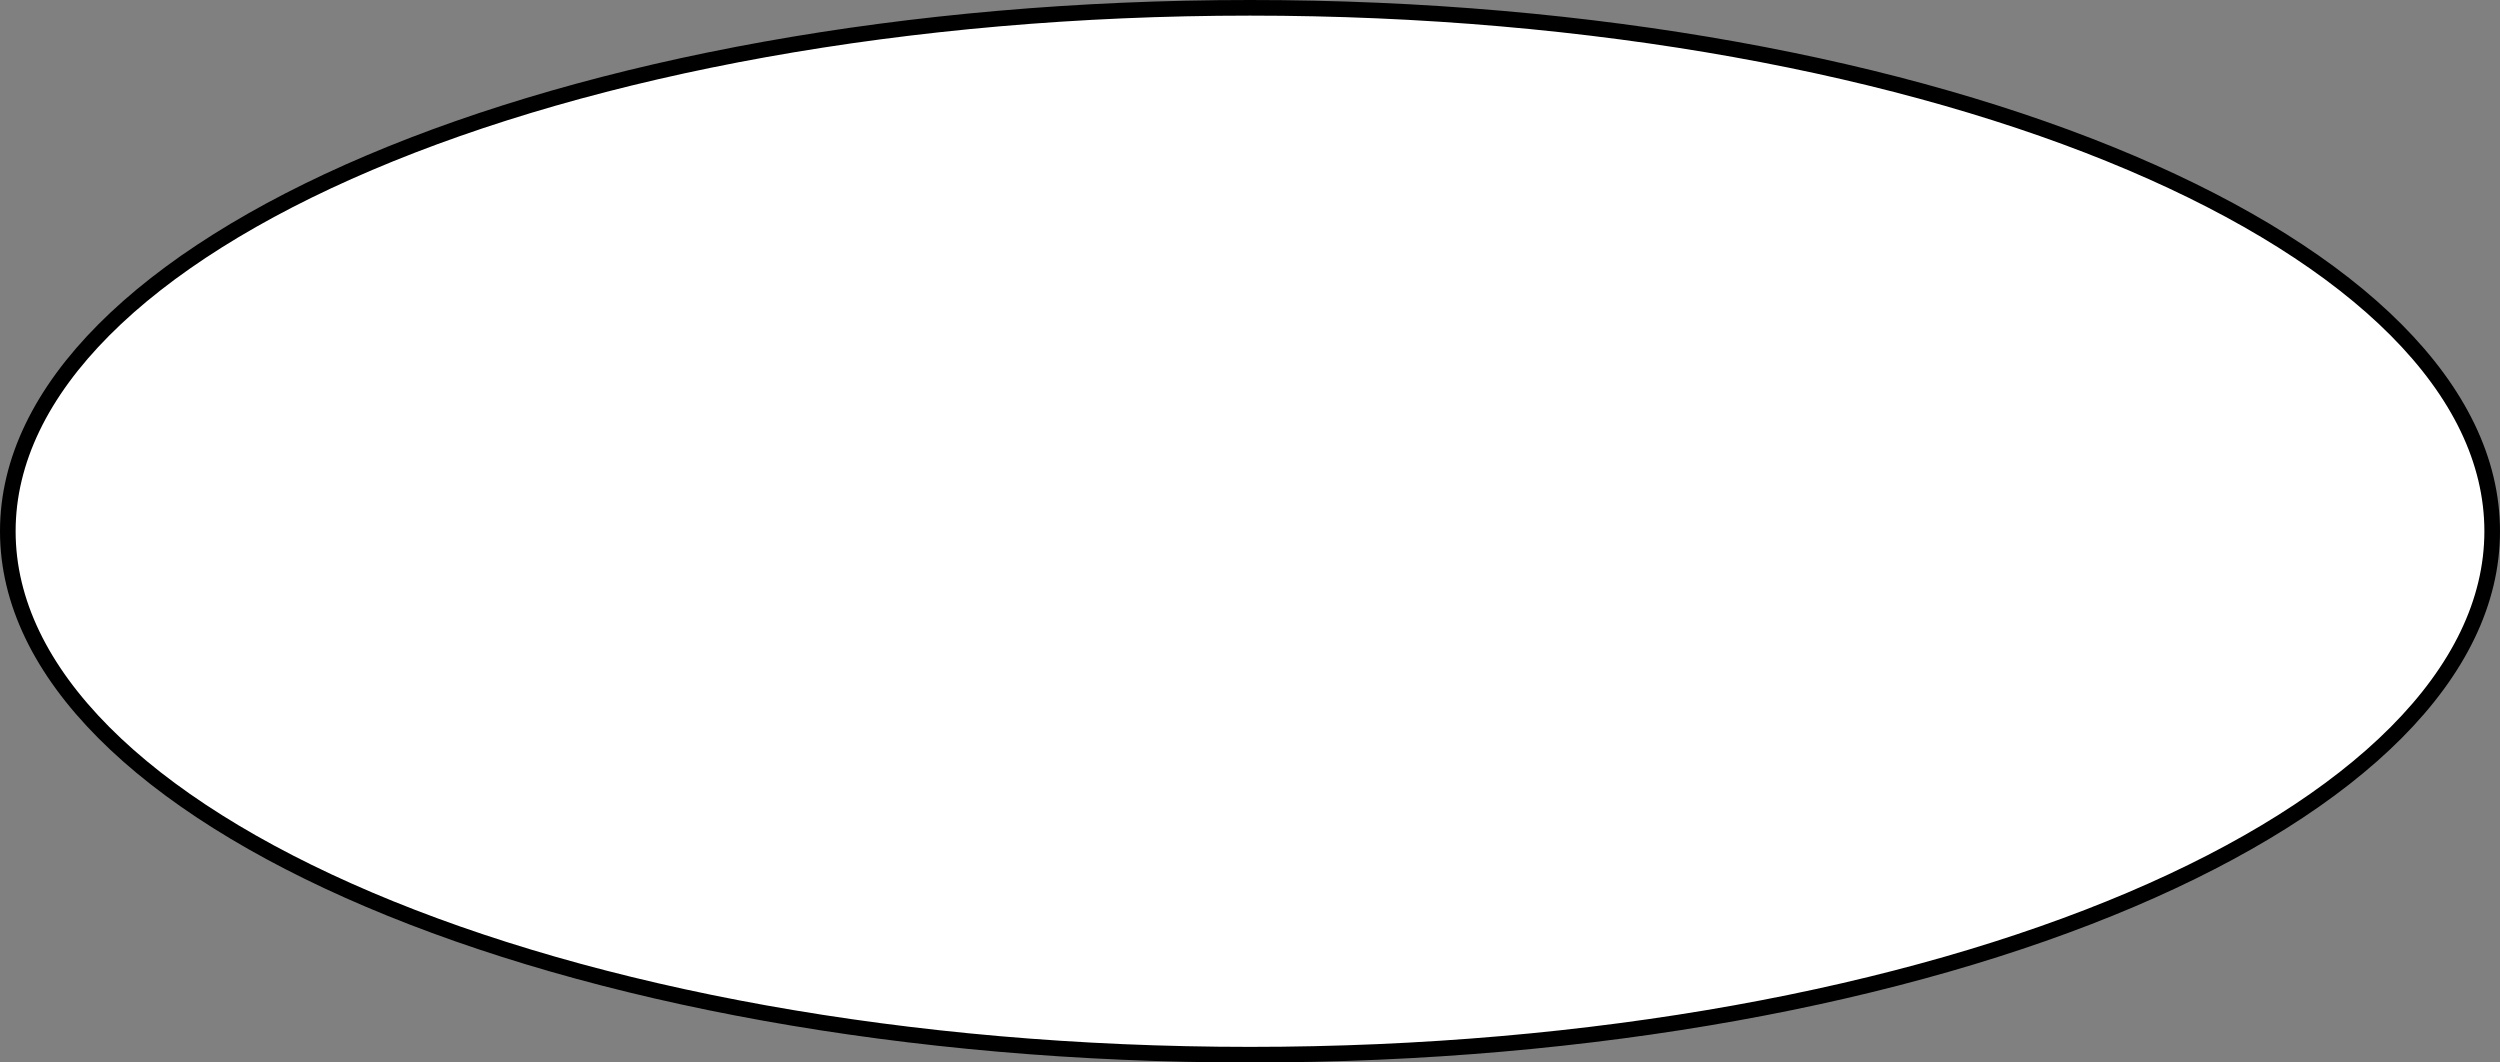 <svg width="400" height="170" viewBox="0 0 400 170" fill="none" xmlns="http://www.w3.org/2000/svg">
<rect x="0" y="0" width="400" height="170" fill="#808080" stroke="none"/>
<path d="M398.75 85C398.75 96.31 393.362 107.191 383.397 117.204C373.427 127.222 358.937 136.302 340.932 143.954C304.928 159.255 255.102 168.75 200 168.75C144.898 168.75 95.072 159.255 59.068 143.954C41.063 136.302 26.573 127.222 16.603 117.204C6.638 107.191 1.25 96.31 1.25 85C1.25 73.69 6.638 62.809 16.603 52.796C26.573 42.778 41.063 33.698 59.068 26.046C95.072 10.745 144.898 1.25 200 1.25C255.102 1.25 304.928 10.745 340.932 26.046C358.937 33.698 373.427 42.778 383.397 52.796C393.362 62.809 398.75 73.69 398.75 85Z" fill="white" stroke="black" stroke-width="2.5"/>
</svg>
